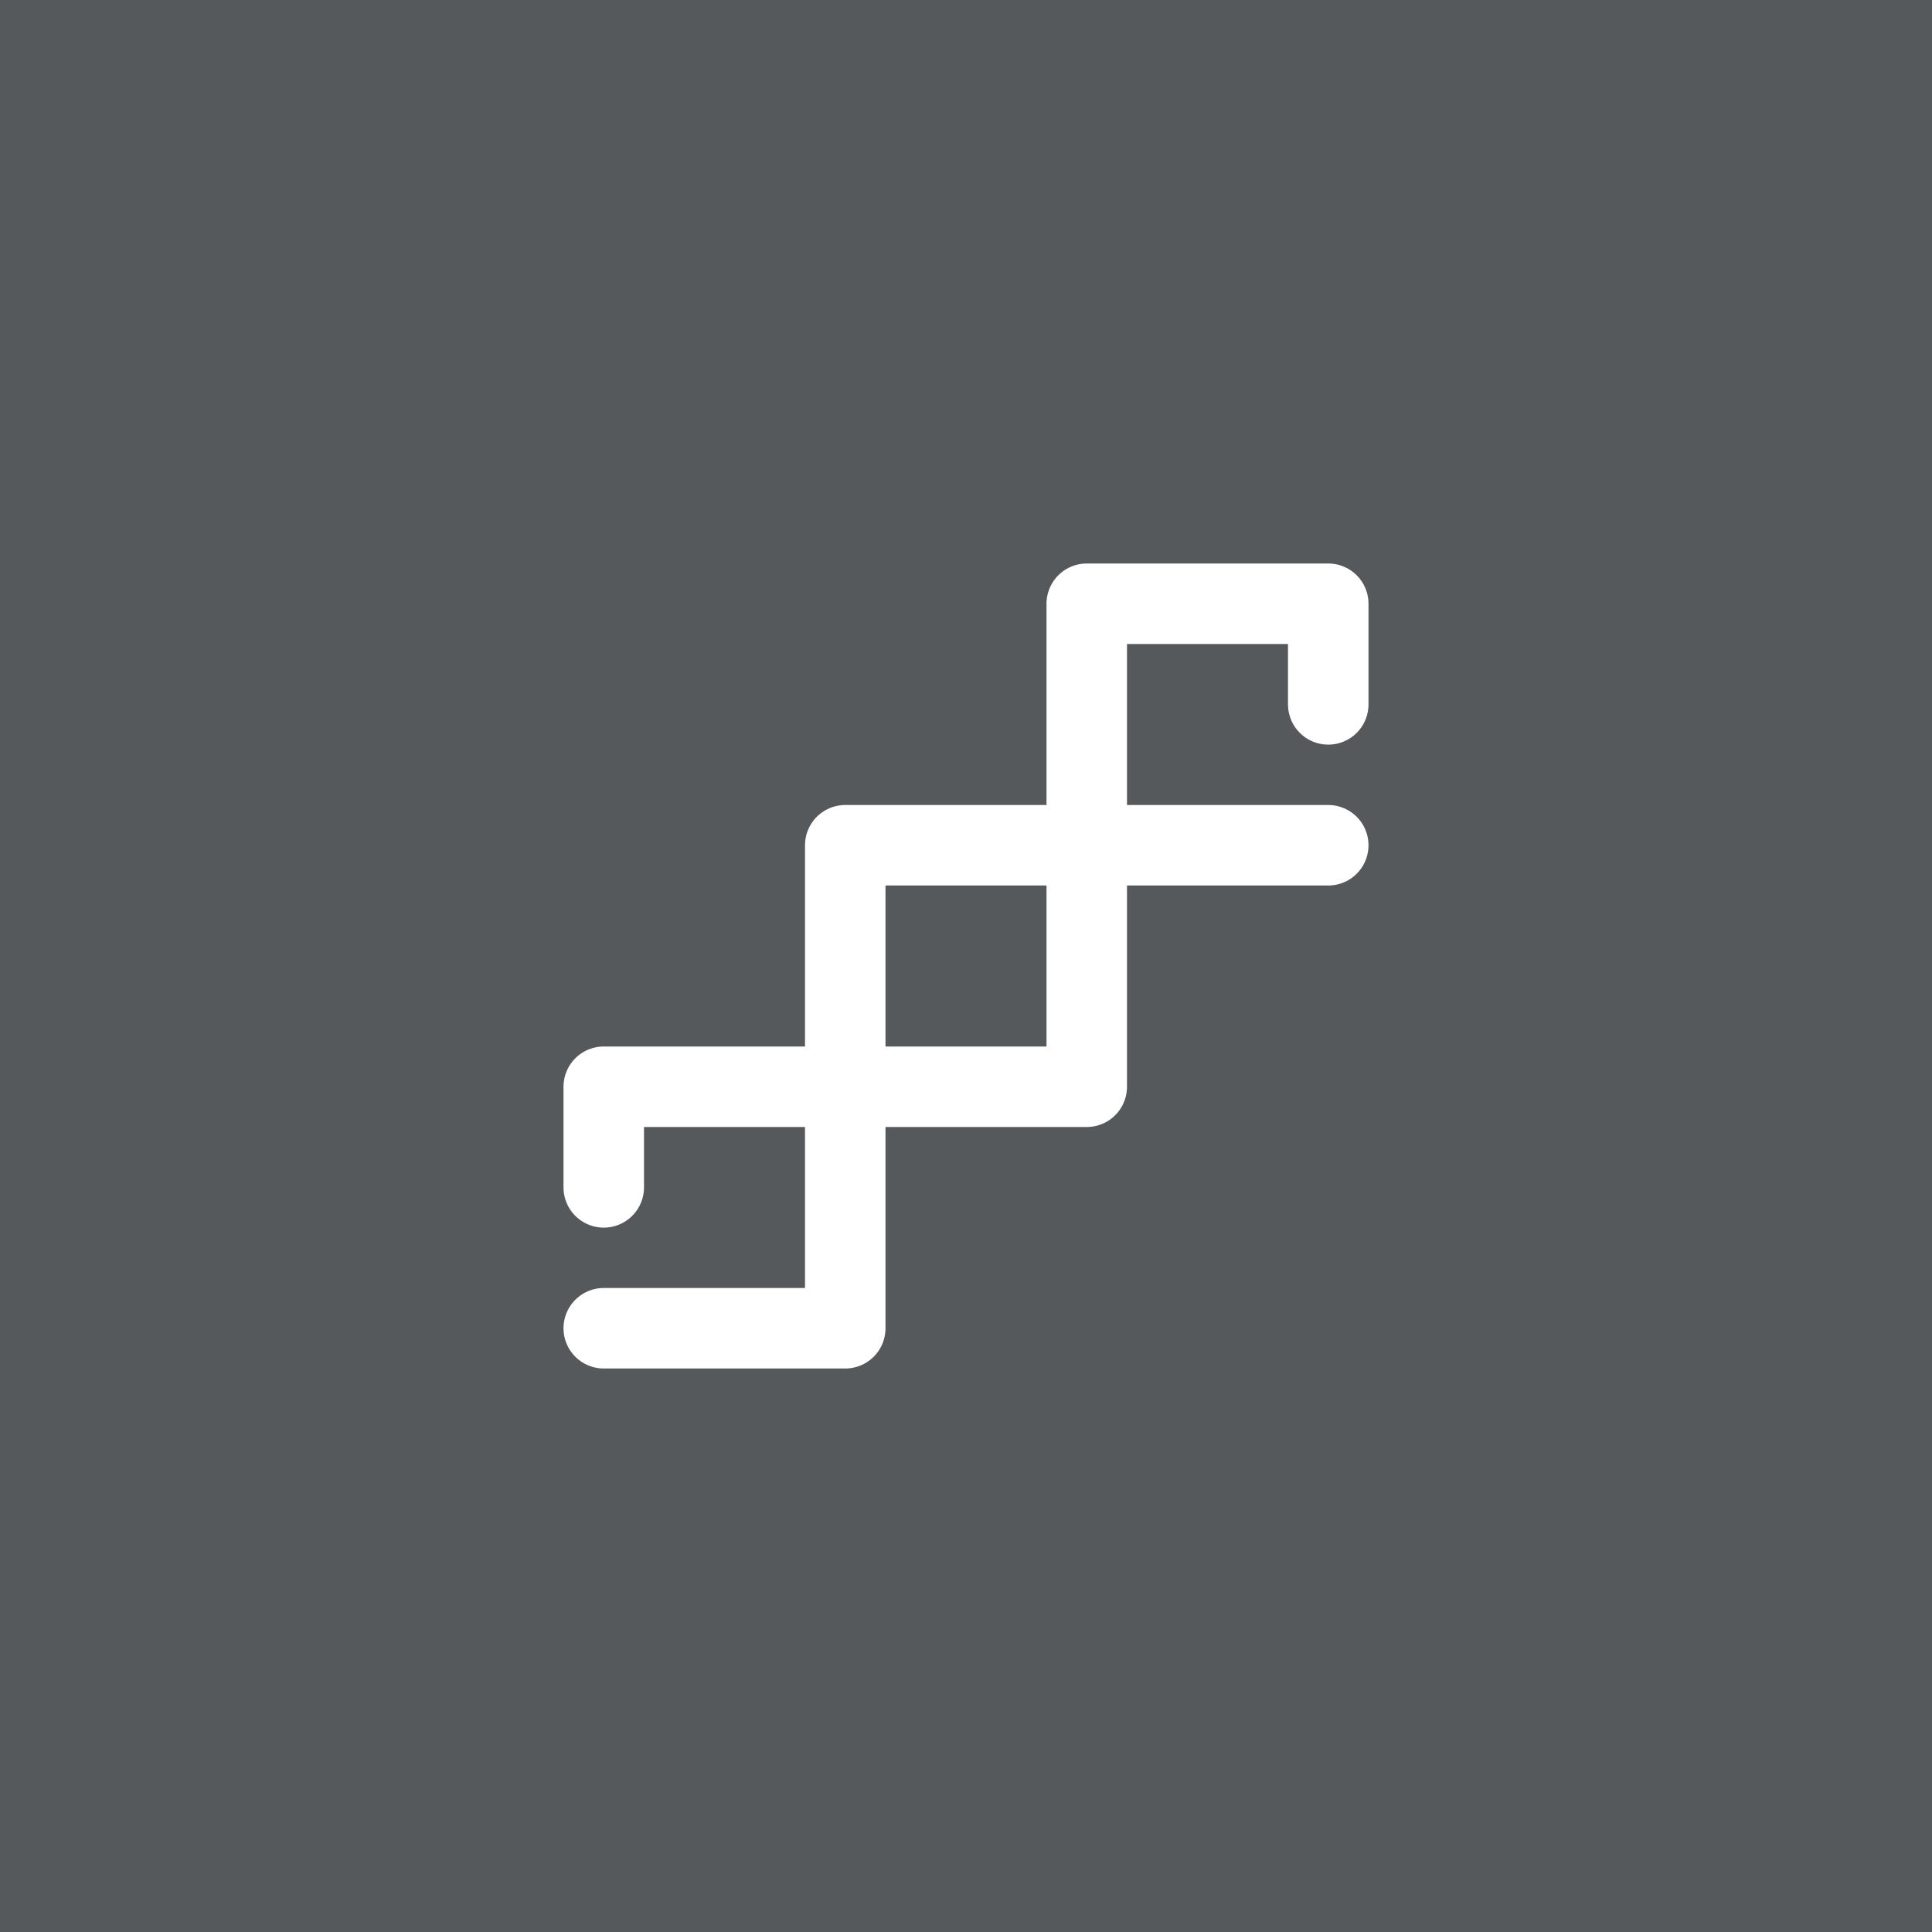 <svg xmlns="http://www.w3.org/2000/svg" id="svg16" version="1.1" viewBox="0 0 192 192">
  <defs id="defs4">
    <style id="style2">
      .a {
        fill: none;
        stroke: #b1b5bd;
        stroke-linecap: round;
        stroke-linejoin: round;
        isolation: isolate;
        opacity: .63
      }
    </style>
  </defs>
  <rect id="rect6" width="100%" height="100%" class=" a" style="stroke:none;fill:#56595b;fill-opacity:1;opacity:1" />
  <g id="g1739" transform="matrix(.8 0 0 .8 12 12)">
    <path id="path1639" d="M150 90H90v60H60"
      style="fill:none;stroke:#fff;stroke-width:10;stroke-linecap:round;stroke-linejoin:round;stroke-dasharray:none;stroke-opacity:1" />
    <path id="path1583" d="M150 72.5V60h-30v60H60v12.5"
      style="fill:none;stroke:#fff;stroke-width:10;stroke-linecap:round;stroke-linejoin:round;stroke-miterlimit:4;stroke-dasharray:none;stroke-opacity:1;paint-order:normal" />
  </g>
</svg>
